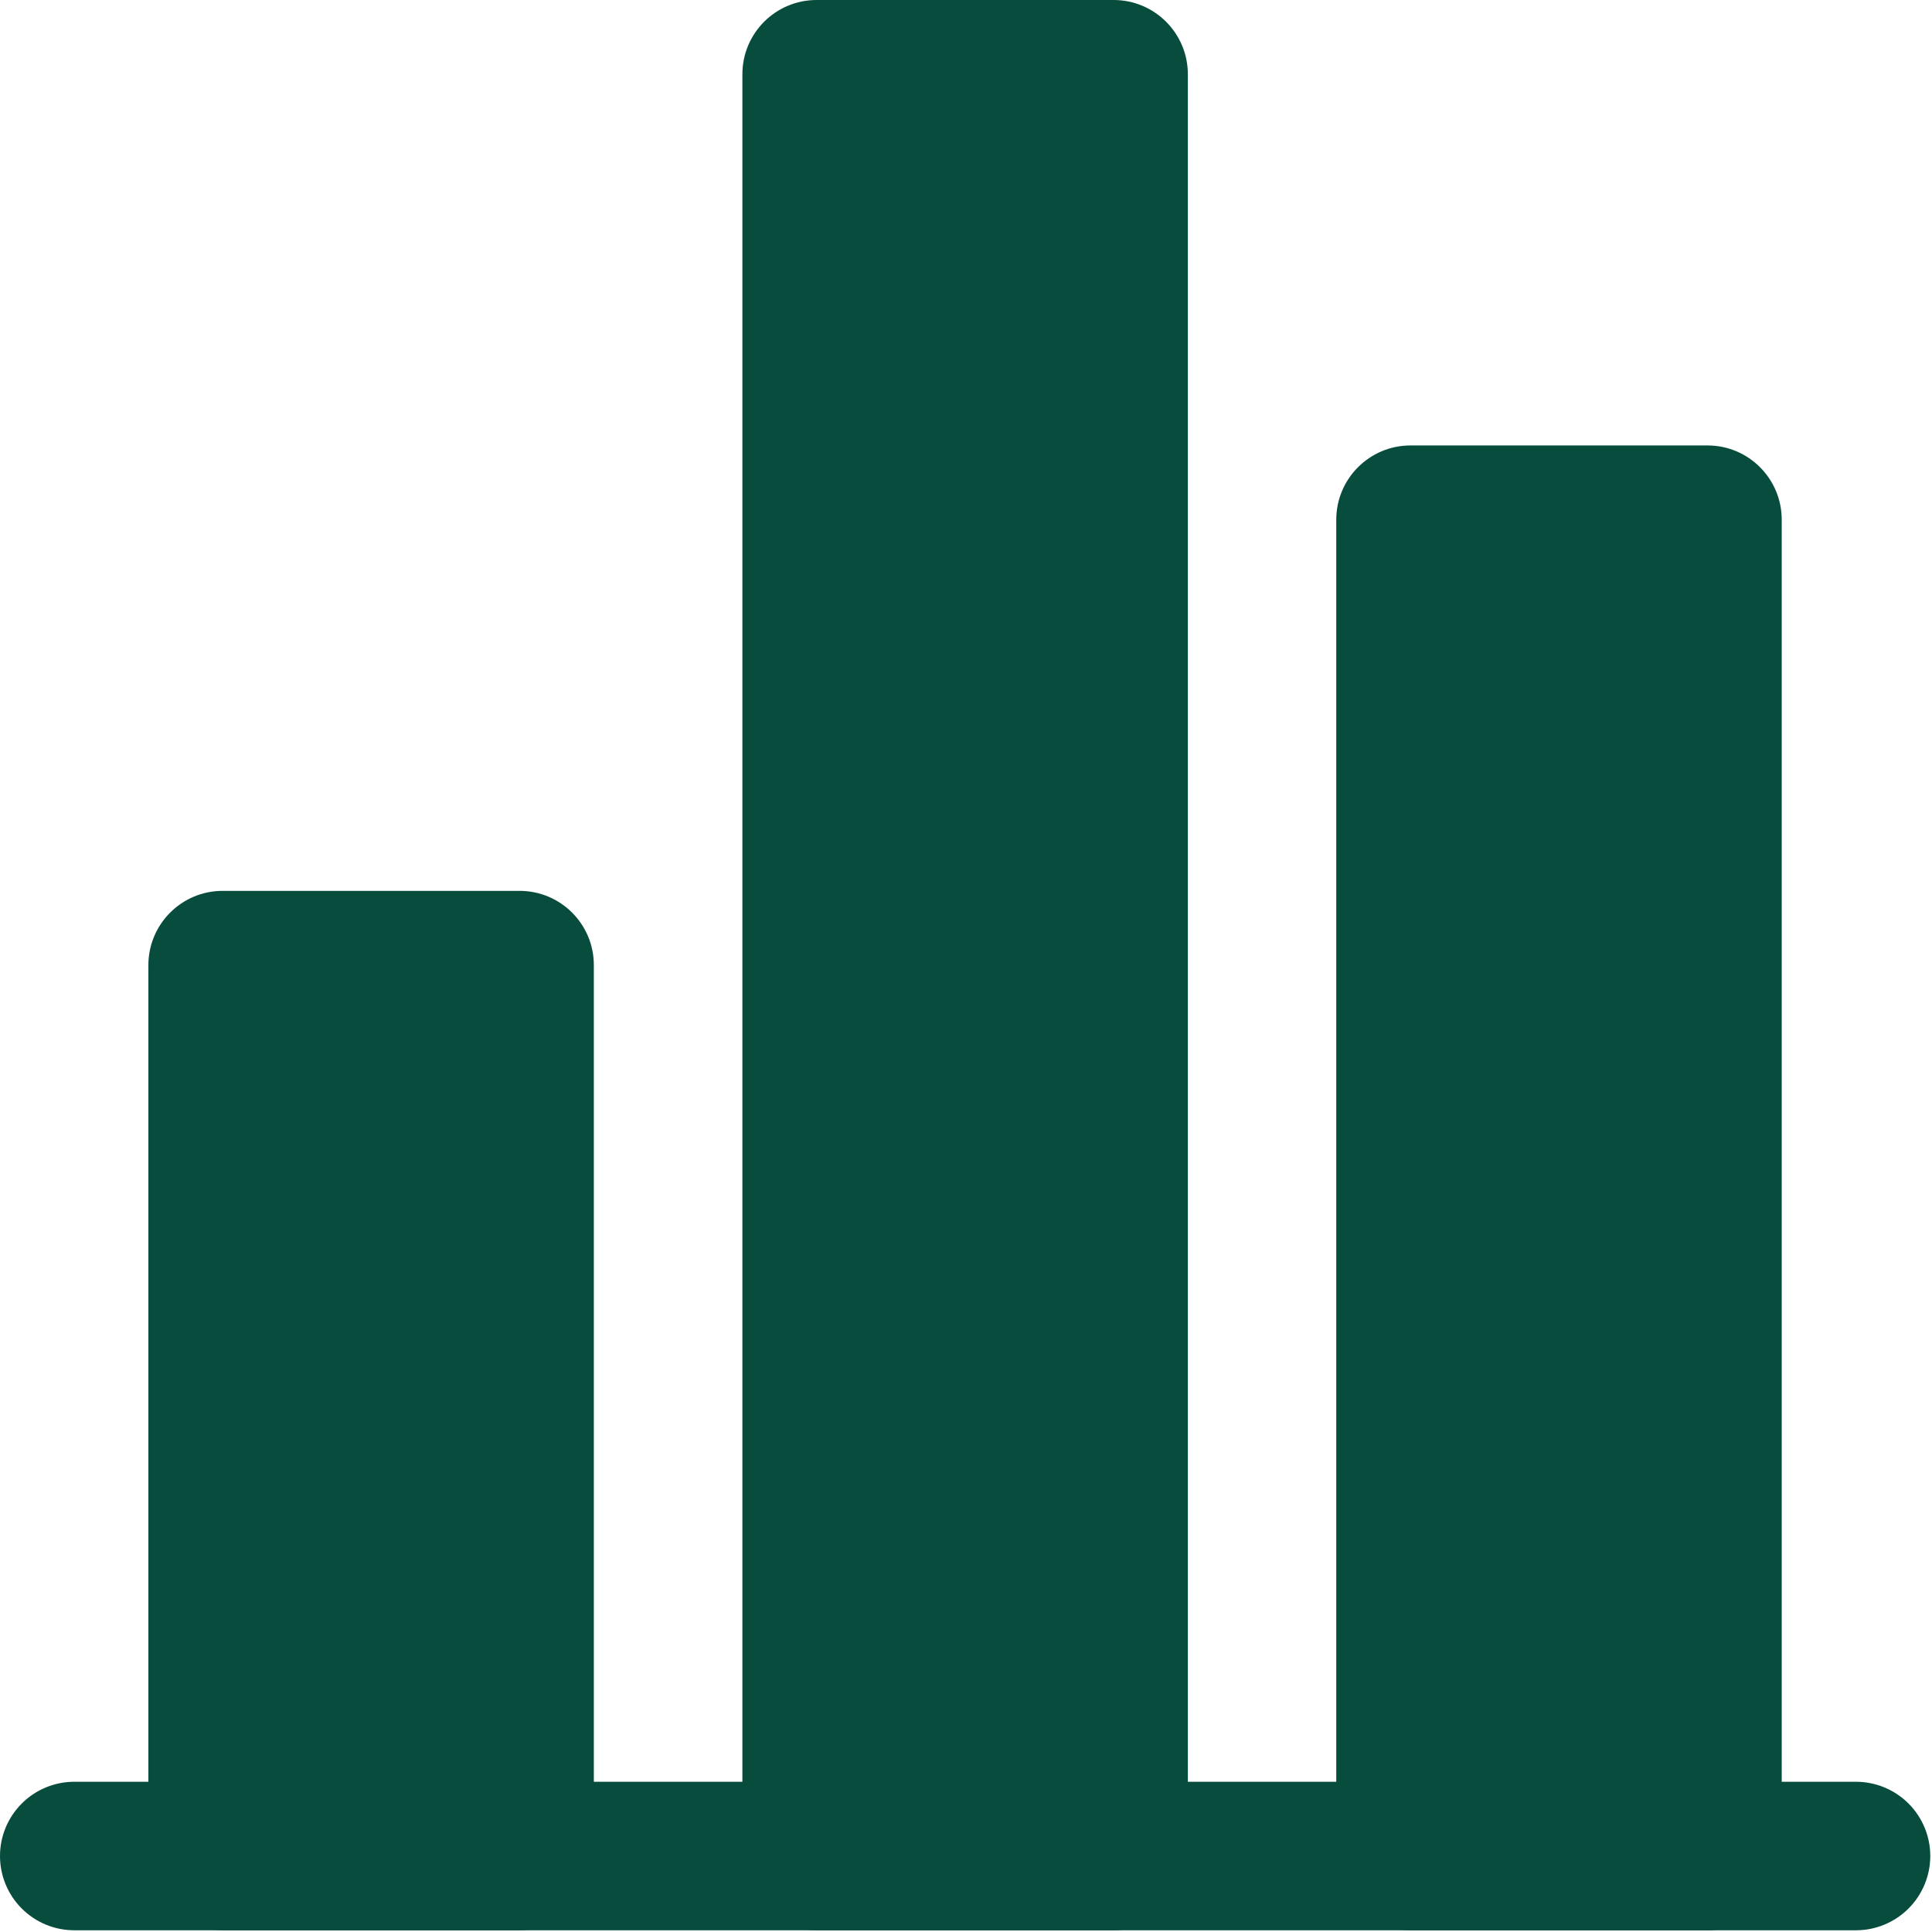 <svg width="46" height="46" viewBox="0 0 46 46" fill="none" xmlns="http://www.w3.org/2000/svg">
<path fill-rule="evenodd" clip-rule="evenodd" d="M0 44.191C0 43.722 0.186 43.273 0.518 42.941C0.849 42.61 1.299 42.423 1.768 42.423H44.191C44.66 42.423 45.109 42.61 45.441 42.941C45.772 43.273 45.959 43.722 45.959 44.191C45.959 44.66 45.772 45.109 45.441 45.441C45.109 45.772 44.66 45.959 44.191 45.959H1.768C1.299 45.959 0.849 45.772 0.518 45.441C0.186 45.109 0 44.66 0 44.191Z" fill="#074C3D"/>
<path d="M12.371 21.211H5.301C4.325 21.211 3.533 22.003 3.533 22.979V44.191C3.533 45.167 4.325 45.958 5.301 45.958H12.371C13.348 45.958 14.139 45.167 14.139 44.191V22.979C14.139 22.003 13.348 21.211 12.371 21.211Z" fill="#074C3D"/>
<path d="M26.514 0H19.443C18.467 0 17.676 0.791 17.676 1.768V44.191C17.676 45.167 18.467 45.959 19.443 45.959H26.514C27.49 45.959 28.282 45.167 28.282 44.191V1.768C28.282 0.791 27.49 0 26.514 0Z" fill="#074C3D"/>
<path d="M40.655 10.606H33.584C32.608 10.606 31.816 11.397 31.816 12.374V44.191C31.816 45.167 32.608 45.959 33.584 45.959H40.655C41.631 45.959 42.422 45.167 42.422 44.191V12.374C42.422 11.397 41.631 10.606 40.655 10.606Z" fill="#074C3D"/>
</svg>
